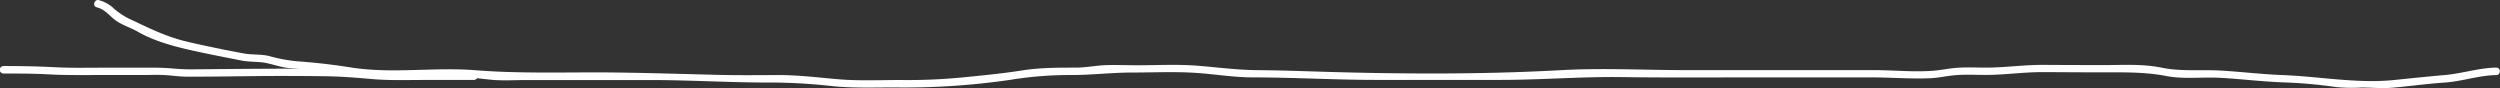 <svg xmlns="http://www.w3.org/2000/svg" viewBox="0 0 999.56 35.2"><rect x="0" y="0" width="999.56" height="35.2" fill="#333333" stroke="none"/><defs><style>.cls-1{fill:#fff;}</style></defs><g id="Calque_2" data-name="Calque 2"><g id="everything"><path class="cls-1" d="M38.72,2.94c3.43.82,5.13,3.59,7.89,5.48,2.58,1.76,5.72,2.67,8.44,4.24C60.87,16,67.59,18,74.12,19.56c7.44,1.73,15,3.18,22.47,4.65,3.39.67,6.93.31,10.28,1.07,3.2.73,6,1.75,9.31,2,7.86.62,15.73,1.33,23.53,2.56C147.2,31,154.53,31,162.1,31c8.13,0,16.27-.14,24.39,0,3.78.06,7.48.72,11.25,1,4.33.27,8.73,0,13.07,0,16.32,0,32.64,0,48.95,0,16.54,0,33.05,1.09,49.61,1A225,225,0,0,1,333,34.46c8.31.83,16.69.49,25,.51a293.79,293.79,0,0,0,46.09-3.07A146.75,146.75,0,0,1,428.35,30c8.1,0,16.11-1,24.24-1s16.2-.38,24.24.06,16,1.87,24.11,1.89c16.48,0,32.94,1,49.43,1s33.06,0,49.6,0c16.25,0,32.36-1.35,48.64-1.12,16.81.25,33.63.12,50.45.12H748.5c7.76,0,15.67.67,23.41.32,3.35-.16,6.61-.95,10-1.22,4-.32,8.07-.09,12.1-.1,7.57,0,15.06-1.15,22.64-1.11,8.27,0,16.53.11,24.8.09s16.39-.13,24.63,1.45c7.21,1.39,14.54.32,21.83.74,8.28.48,16.5,1.49,24.79,1.81A190.48,190.48,0,0,1,934,34.81a63,63,0,0,0,10.19.19c4,0,8.12.42,12.16.08,7-.59,14-1.6,21-2.06s13.74-2.9,20.71-3c1.92,0,1.93-3,0-3-7,.13-13.8,2.41-20.71,3s-13.58,1.3-20.38,2c-14.8,1.44-29.63-1.46-44.38-2-8.3-.32-16.51-1.33-24.79-1.81-7.93-.46-15.63.47-23.46-1.14-7.56-1.56-15.31-1.06-23-1.05q-12,0-23.93-.08c-7.59-.07-15.09,1-22.68,1.1-3.74,0-7.48-.17-11.21,0s-7.21,1-10.84,1.27c-7.68.56-15.62-.27-23.32-.27H674.16c-16.54,0-33.26-.92-49.78,0-32.3,1.79-65,1.58-97.35.59-8.07-.25-16.14-.53-24.22-.58s-16.06-1.14-24.19-1.78-16.13-.16-24.15-.18c-4,0-8.11-.18-12.15-.05s-8.17,1-12.31,1c-7.28,0-14.33,0-21.54,1.15-8,1.26-16,2-24,2.8a228.51,228.51,0,0,1-24.55,1c-8,0-16.15.38-24.17-.26C327.5,31.05,319.48,30,311.19,30c-7.92.05-15.86.13-23.78-.06-16.05-.38-32-.94-48.1-1-16.46,0-32.94.42-49.33-.87S156.85,29.55,140.5,27c-7.2-1.14-14.51-2-21.79-2.5a63.33,63.33,0,0,1-11-2.07c-3.35-.84-6.87-.44-10.27-1.07-7.5-1.39-15-2.92-22.47-4.66-7.87-1.83-14.49-5-21.68-8.45a29,29,0,0,1-7.47-4.58A14.17,14.17,0,0,0,39.51.05c-1.87-.45-2.67,2.44-.79,2.89Z"/><path class="cls-1" d="M189.45,29H170.94c-6.09,0-12.21.28-18.29,0s-11.84-1.21-17.79-1.34q-9.33-.2-18.64-.2c-12.36,0-24.71.14-37.07.24a89.4,89.4,0,0,1-9.26-.24,89.19,89.19,0,0,0-9-.4c-6.19,0-12.37,0-18.55,0-6.87,0-13.75.17-20.61-.19s-13.54-.47-20.33-.47a1.5,1.5,0,0,0,0,3c6.06,0,12.09,0,18.14.34S31.83,30,38,30H56.21c3.12,0,6.27-.13,9.39,0,3,.16,5.88.63,8.84.65,12.35.05,24.7-.26,37.05-.28q9.33,0,18.65.11c6.1.1,12.11.55,18.19,1.1,6.8.62,13.59.42,20.41.39s13.81,0,20.71,0a1.5,1.5,0,0,0,0-3Z"/></g></g></svg>